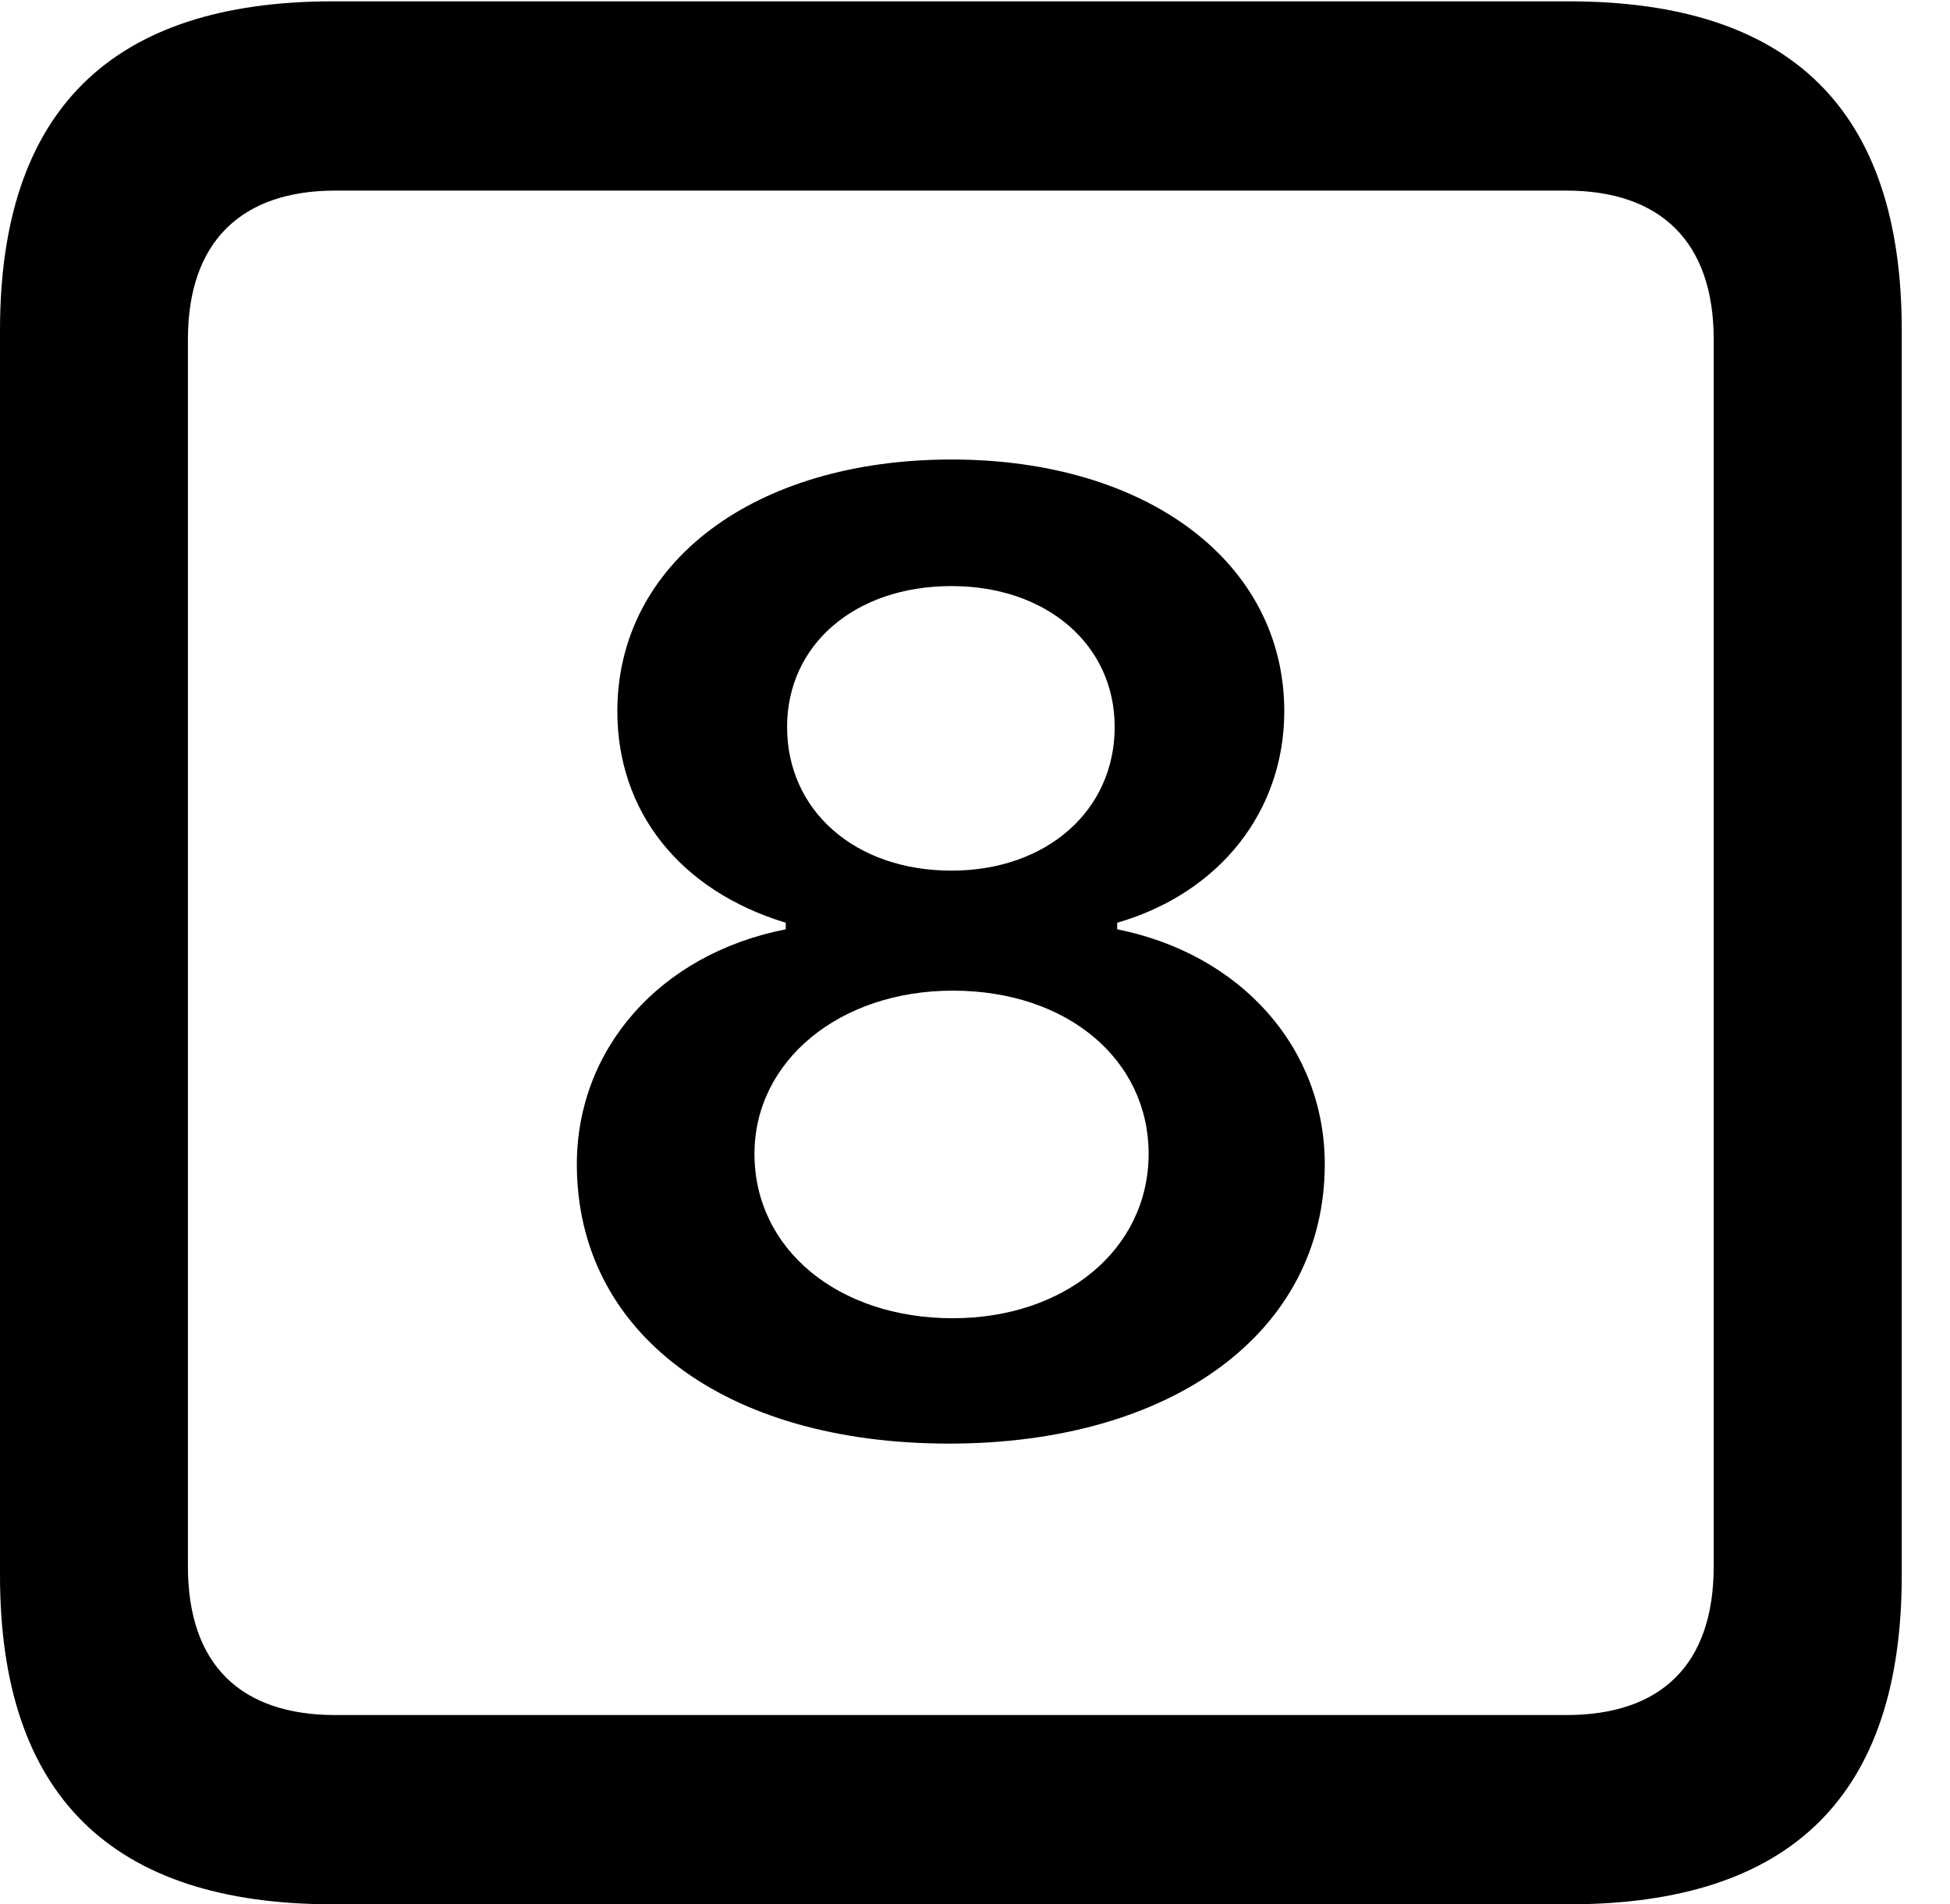 <svg version="1.1" xmlns="http://www.w3.org/2000/svg" xmlns:xlink="http://www.w3.org/1999/xlink" width="14.59" height="14.248" viewBox="0 0 14.59 14.248">
 <g>
  <rect height="14.248" opacity="0" width="14.59" x="0" y="0"/>
  <path d="M2.49 14.248L11.738 14.248C13.408 14.248 14.229 13.428 14.229 11.787L14.229 2.471C14.229 0.83 13.408 0.01 11.738 0.01L2.49 0.01C0.83 0.01 0 0.83 0 2.471L0 11.787C0 13.428 0.83 14.248 2.49 14.248ZM2.51 12.832C1.807 12.832 1.406 12.461 1.406 11.719L1.406 2.539C1.406 1.807 1.807 1.426 2.51 1.426L11.719 1.426C12.422 1.426 12.822 1.807 12.822 2.539L12.822 11.719C12.822 12.461 12.422 12.832 11.719 12.832Z" fill="currentColor"/>
  <path d="M7.1 10.801C8.779 10.801 9.912 9.961 9.912 8.711C9.912 7.842 9.287 7.139 8.359 6.953L8.359 6.904C9.131 6.68 9.609 6.064 9.609 5.322C9.609 4.209 8.584 3.438 7.119 3.438C5.645 3.438 4.619 4.209 4.619 5.322C4.619 6.064 5.078 6.66 5.879 6.904L5.879 6.953C4.932 7.139 4.316 7.852 4.316 8.711C4.316 9.971 5.42 10.801 7.1 10.801ZM7.129 9.863C6.27 9.863 5.645 9.346 5.645 8.633C5.645 7.939 6.279 7.412 7.129 7.412C7.988 7.412 8.594 7.93 8.594 8.633C8.594 9.346 7.969 9.863 7.129 9.863ZM7.119 6.514C6.396 6.514 5.889 6.064 5.889 5.439C5.889 4.824 6.396 4.385 7.119 4.385C7.832 4.385 8.34 4.824 8.34 5.439C8.34 6.064 7.832 6.514 7.119 6.514Z" fill="currentColor"/>
 </g>
</svg>
